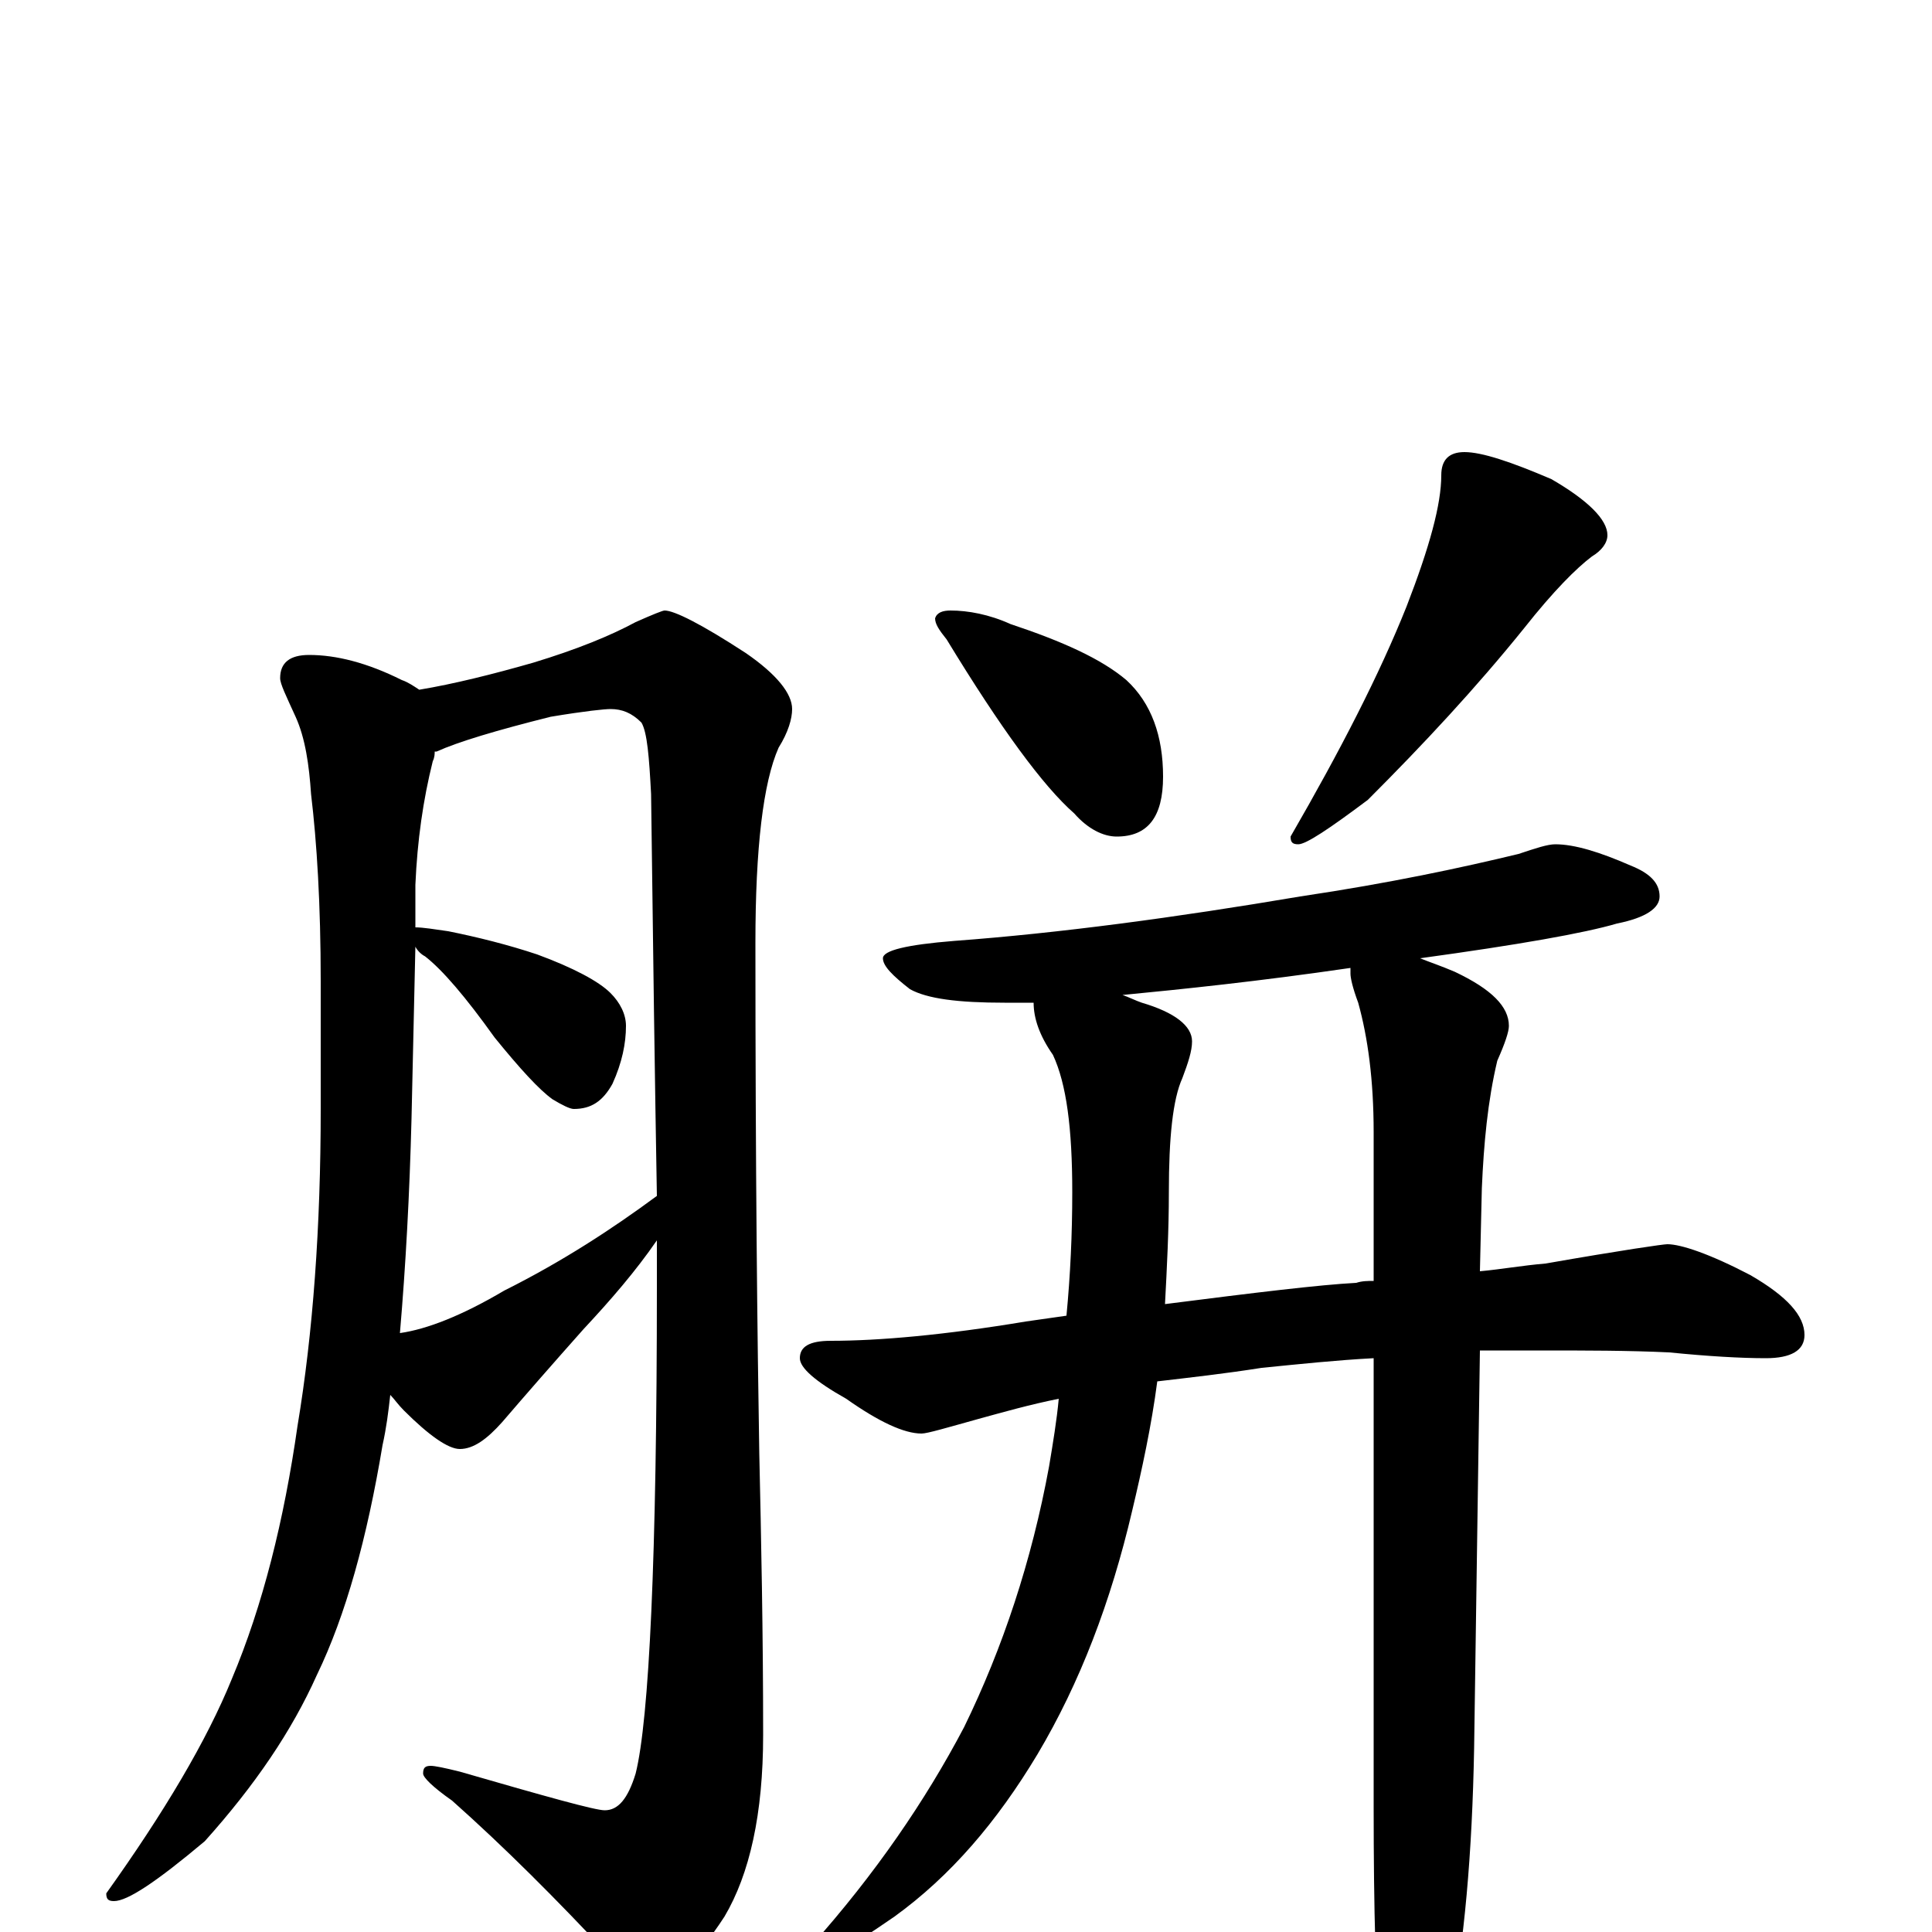 <?xml version="1.0" encoding="utf-8" ?>
<!DOCTYPE svg PUBLIC "-//W3C//DTD SVG 1.1//EN" "http://www.w3.org/Graphics/SVG/1.1/DTD/svg11.dtd">
<svg version="1.1" id="Layer_1" xmlns="http://www.w3.org/2000/svg" xmlns:xlink="http://www.w3.org/1999/xlink" x="0px" y="145px" width="1000px" height="1000px" viewBox="0 0 1000 1000" enable-background="new 0 0 1000 1000" xml:space="preserve">
<g id="Layer_1">
<path id="glyph" transform="matrix(1 0 0 -1 0 1000)" d="M160,661C174,661 190,657 208,648C211,647 214,645 217,643C235,646 255,651 276,657C299,664 316,671 329,678C338,682 343,684 344,684C349,684 363,677 386,662C402,651 410,641 410,633C410,628 408,621 403,613C395,595 391,561 391,512C391,395 392,307 393,248C394,203 395,155 395,102C395,61 388,30 375,8C360,-15 347,-27 336,-27C330,-27 323,-22 316,-13C288,17 261,44 234,68C224,75 219,80 219,82C219,85 220,86 223,86C225,86 230,85 238,83C283,70 308,63 313,63C320,63 325,69 329,82C336,110 340,194 340,334C340,341 340,349 340,358C329,342 316,327 302,312C286,294 272,278 260,264C252,255 245,250 238,250C232,250 222,257 209,270C206,273 204,276 202,278C201,269 200,261 198,252C190,204 179,164 164,133C151,104 132,76 106,47C81,26 66,16 59,16C56,16 55,17 55,20C85,62 107,99 120,131C136,169 147,213 154,262C162,310 166,365 166,426l0,66C166,532 164,564 161,589C160,604 158,618 153,629C148,640 145,646 145,649C145,657 150,661 160,661M207,310C221,312 239,319 261,332C291,347 317,364 340,381C339,438 338,508 337,589C336,608 335,621 332,626C327,631 322,633 316,633C313,633 303,632 285,629C257,622 237,616 226,611l-1,0C225,610 225,608 224,606C219,586 216,565 215,542l0,-22C219,520 225,519 232,518C247,515 263,511 278,506C297,499 310,492 316,486C321,481 324,475 324,469C324,460 322,450 317,439C312,430 306,426 297,426C295,426 291,428 286,431C279,436 269,447 256,463C241,484 229,498 220,505C218,506 216,508 215,510l-2,-89C212,382 210,345 207,310M492,684C501,684 512,682 523,677C550,668 570,659 583,648C596,636 602,619 602,598C602,577 594,567 578,567C571,567 563,571 556,579C540,593 518,623 490,669C486,674 484,677 484,680C485,683 488,684 492,684M758,766C767,766 782,761 803,752C822,741 832,731 832,723C832,719 829,715 824,712C816,706 804,694 789,675C764,644 737,615 708,586C688,571 676,563 672,563C669,563 668,564 668,567C694,612 714,651 728,686C740,717 746,739 746,754C746,762 750,766 758,766M805,563C815,563 828,559 844,552C854,548 859,543 859,536C859,530 852,525 837,522C820,517 786,511 735,504C740,502 746,500 753,497C772,488 781,479 781,469C781,466 779,460 775,451C770,430 768,408 767,385l-1,-43C777,343 788,345 800,346C840,353 861,356 863,356C870,356 885,351 906,340C925,329 934,319 934,309C934,301 927,297 914,297C901,297 884,298 864,300C843,301 821,301 797,301C787,301 777,301 766,301l-3,-206C762,41 758,-6 750,-46C743,-77 736,-93 730,-93C723,-93 718,-83 715,-62C712,-31 711,12 711,65l0,232C692,296 673,294 653,292C634,289 616,287 599,285C596,262 591,239 586,218C575,171 559,129 537,92C516,57 492,29 463,8C437,-10 421,-19 414,-19C411,-19 410,-18 410,-15C410,-14 413,-12 420,-7C453,30 479,68 499,106C519,147 534,192 543,241C545,253 547,265 548,276C533,273 519,269 508,266C490,261 480,258 477,258C468,258 455,264 438,276C422,285 414,292 414,297C414,303 419,306 430,306C455,306 489,309 531,316C538,317 545,318 552,319C554,340 555,361 555,383C555,416 552,439 545,454C538,464 535,473 535,481C529,481 524,481 520,481C496,481 480,483 471,488C462,495 457,500 457,504C457,508 469,511 494,513C548,517 608,525 673,536C720,543 757,551 786,558C795,561 801,563 805,563M711,337l0,77C711,441 708,463 703,481C700,489 699,494 699,496C699,497 699,498 699,499C651,492 612,488 581,485C584,484 588,482 591,481C608,476 617,469 617,461C617,456 615,450 612,442C607,431 605,411 605,383C605,363 604,344 603,325C650,331 683,335 702,336C705,337 708,337 711,337z"/>
</g>
</svg>
